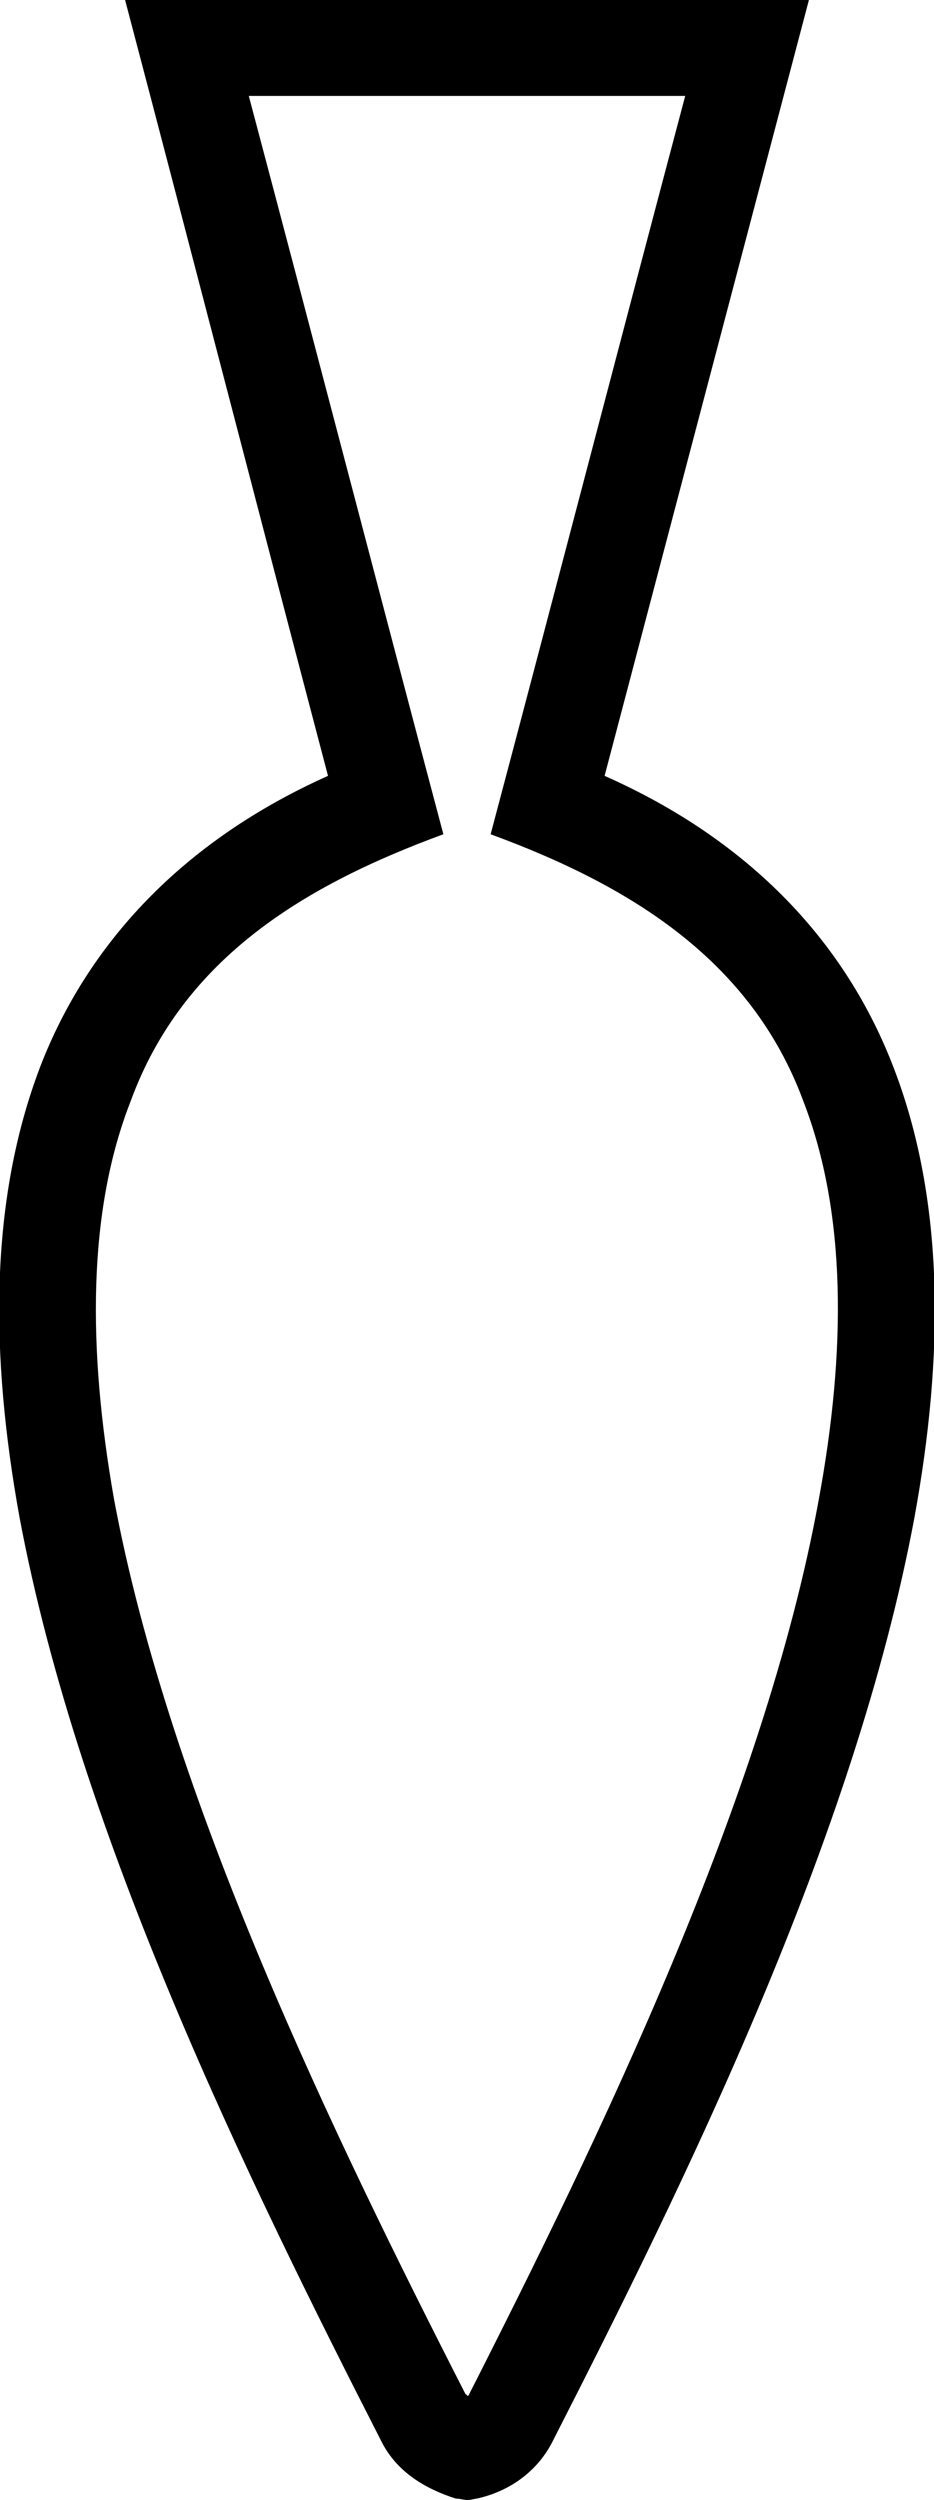<?xml version='1.0' encoding ='UTF-8' standalone='yes'?>
<svg width='6.72' height='17.98' xmlns='http://www.w3.org/2000/svg' xmlns:xlink='http://www.w3.org/1999/xlink' >
<path style='fill:black; stroke:none' d=' M 4.93 0.69  C 4.46 2.46 4 4.23 3.53 6  C 4.51 6.36 5.4 6.89 5.78 7.92  C 6.09 8.72 6.09 9.71 5.89 10.79  C 5.5 12.93 4.31 15.38 3.37 17.23  L 3.36 17.23  C 3.36 17.23 3.36 17.22 3.35 17.22  C 2.41 15.38 1.22 12.93 0.82 10.78  C 0.63 9.7 0.63 8.71 0.94 7.92  C 1.32 6.88 2.21 6.36 3.19 6  C 2.72 4.23 2.26 2.46 1.79 0.69  Z  M 0.9 0  C 1.39 1.86 1.87 3.72 2.36 5.58  C 1.31 6.05 0.63 6.79 0.29 7.67  C -0.08 8.64 -0.07 9.75 0.14 10.91  C 0.57 13.21 1.8 15.71 2.75 17.57  C 2.86 17.78 3.06 17.9 3.28 17.97  C 3.31 17.97 3.34 17.98 3.36 17.98  C 3.39 17.98 3.42 17.97 3.43 17.97  C 3.66 17.92 3.86 17.78 3.97 17.57  C 4.92 15.71 6.15 13.22 6.58 10.91  C 6.79 9.76 6.8 8.64 6.43 7.68  C 6.09 6.79 5.41 6.05 4.35 5.58  L 5.82 0  Z '/></svg>
